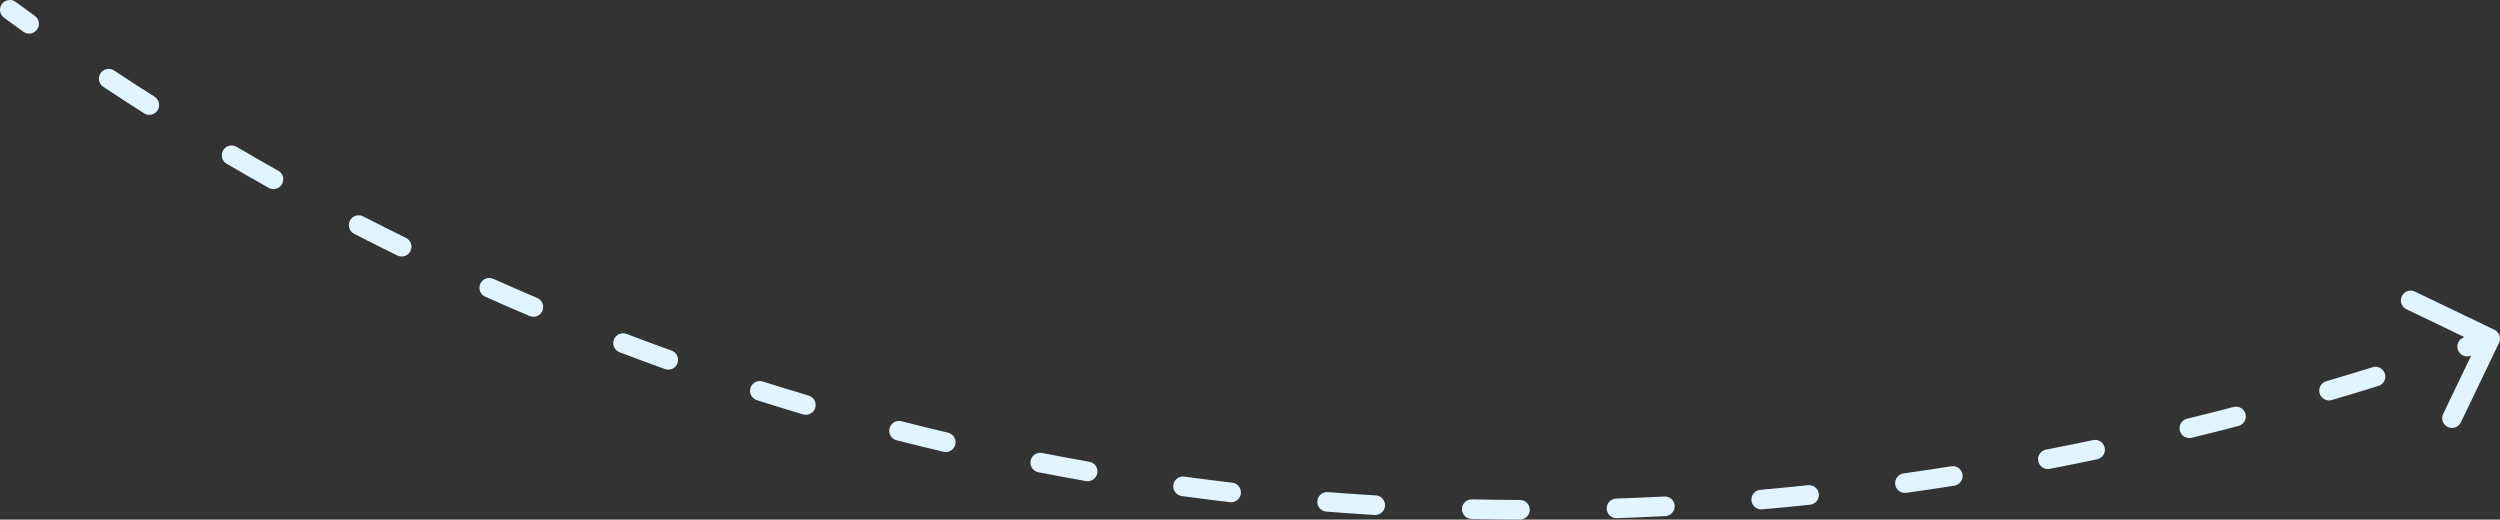 <svg width="255" height="53" viewBox="0 0 255 53" fill="none" xmlns="http://www.w3.org/2000/svg">
<rect x="0" y="0" width="255" height="53" fill="#333333" stroke="none"/>
<path d="M0.409 1.807C-0.036 1.481 -0.133 0.855 0.193 0.409C0.519 -0.036 1.145 -0.133 1.591 0.193L0.409 1.807ZM254.433 33.636C254.931 33.875 255.141 34.472 254.902 34.97L251.007 43.084C250.768 43.582 250.17 43.792 249.672 43.553C249.175 43.314 248.965 42.716 249.204 42.218L252.666 35.006L245.454 31.544C244.956 31.305 244.746 30.708 244.985 30.21C245.224 29.712 245.821 29.502 246.319 29.741L254.433 33.636ZM3.554 1.616C4.003 1.938 4.106 2.563 3.784 3.011C3.462 3.46 2.837 3.563 2.388 3.241L3.554 1.616ZM10.537 8.858C10.077 8.554 9.951 7.933 10.255 7.473C10.56 7.012 11.181 6.886 11.641 7.191L10.537 8.858ZM15.768 9.869C16.234 10.166 16.371 10.784 16.075 11.25C15.778 11.716 15.16 11.853 14.694 11.557L15.768 9.869ZM23.116 16.7C22.64 16.42 22.48 15.808 22.759 15.331C23.038 14.855 23.651 14.695 24.127 14.974L23.116 16.7ZM28.383 17.415C28.864 17.685 29.036 18.295 28.765 18.776C28.495 19.258 27.885 19.429 27.404 19.159L28.383 17.415ZM36.124 23.848C35.633 23.595 35.44 22.992 35.693 22.501C35.945 22.01 36.548 21.817 37.039 22.069L36.124 23.848ZM41.411 24.268C41.907 24.511 42.111 25.11 41.868 25.606C41.624 26.102 41.025 26.306 40.529 26.063L41.411 24.268ZM49.495 30.265C48.99 30.04 48.764 29.449 48.989 28.944C49.214 28.44 49.806 28.214 50.31 28.439L49.495 30.265ZM54.798 30.393C55.307 30.608 55.544 31.195 55.328 31.704C55.112 32.212 54.525 32.449 54.017 32.234L54.798 30.393ZM63.197 35.929C62.681 35.733 62.422 35.155 62.618 34.639C62.815 34.123 63.393 33.864 63.909 34.06L63.197 35.929ZM68.502 35.761C69.022 35.948 69.291 36.521 69.104 37.041C68.917 37.56 68.344 37.83 67.825 37.643L68.502 35.761ZM77.201 40.818C76.674 40.651 76.383 40.089 76.55 39.562C76.718 39.036 77.28 38.745 77.806 38.912L77.201 40.818ZM82.482 40.349C83.012 40.506 83.313 41.063 83.156 41.592C82.999 42.122 82.442 42.423 81.913 42.266L82.482 40.349ZM91.454 44.904C90.919 44.767 90.596 44.222 90.733 43.687C90.87 43.152 91.415 42.829 91.95 42.966L91.454 44.904ZM96.7 44.134C97.238 44.261 97.571 44.799 97.444 45.337C97.317 45.874 96.779 46.208 96.241 46.081L96.7 44.134ZM105.91 48.167C105.368 48.061 105.015 47.535 105.121 46.993C105.227 46.451 105.752 46.098 106.294 46.204L105.91 48.167ZM111.116 47.1C111.66 47.196 112.023 47.714 111.927 48.258C111.832 48.802 111.313 49.166 110.769 49.07L111.116 47.1ZM120.535 50.597C119.988 50.522 119.605 50.017 119.68 49.47C119.755 48.923 120.259 48.54 120.806 48.615L120.535 50.597ZM125.69 49.236C126.239 49.3 126.631 49.797 126.567 50.345C126.502 50.894 126.006 51.286 125.457 51.222L125.69 49.236ZM135.289 52.186C134.738 52.143 134.327 51.661 134.37 51.111C134.414 50.56 134.895 50.149 135.446 50.193L135.289 52.186ZM140.334 50.532C140.885 50.565 141.305 51.039 141.272 51.59C141.239 52.141 140.765 52.561 140.214 52.528L140.334 50.532ZM150.096 52.934C149.544 52.922 149.106 52.464 149.119 51.912C149.131 51.36 149.589 50.922 150.141 50.935L150.096 52.934ZM155.04 50.998C155.593 51 156.039 51.45 156.037 52.002C156.035 52.554 155.585 53 155.033 52.998L155.04 50.998ZM164.916 52.852C164.364 52.87 163.902 52.437 163.883 51.885C163.865 51.333 164.297 50.871 164.849 50.853L164.916 52.852ZM169.766 50.644C170.317 50.616 170.787 51.04 170.816 51.591C170.844 52.143 170.42 52.613 169.869 52.641L169.766 50.644ZM179.731 51.954C179.181 52.002 178.695 51.595 178.647 51.045C178.599 50.495 179.006 50.01 179.556 49.962L179.731 51.954ZM184.423 49.491C184.972 49.433 185.464 49.831 185.522 50.38C185.58 50.93 185.182 51.422 184.633 51.48L184.423 49.491ZM194.442 50.27C193.895 50.347 193.389 49.966 193.312 49.419C193.235 48.873 193.616 48.367 194.163 48.289L194.442 50.27ZM199.029 47.56C199.575 47.474 200.087 47.846 200.174 48.391C200.26 48.937 199.888 49.449 199.343 49.536L199.029 47.56ZM209.071 47.824C208.529 47.928 208.004 47.574 207.899 47.032C207.795 46.489 208.149 45.965 208.691 45.86L209.071 47.824ZM213.498 44.89C214.038 44.776 214.568 45.122 214.682 45.662C214.796 46.203 214.45 46.733 213.91 46.847L213.498 44.89ZM223.551 44.654C223.014 44.785 222.473 44.457 222.342 43.92C222.211 43.384 222.54 42.843 223.076 42.711L223.551 44.654ZM227.823 41.512C228.357 41.372 228.904 41.692 229.043 42.227C229.183 42.761 228.863 43.307 228.328 43.447L227.823 41.512ZM237.844 40.804C237.315 40.96 236.759 40.657 236.603 40.127C236.447 39.597 236.75 39.041 237.28 38.885L237.844 40.804ZM242.007 37.455C242.534 37.291 243.095 37.586 243.259 38.113C243.423 38.641 243.128 39.201 242.601 39.365L242.007 37.455ZM251.973 36.3C251.451 36.479 250.882 36.201 250.703 35.679C250.523 35.156 250.802 34.587 251.324 34.408L251.973 36.3ZM1.591 0.193C2.237 0.666 2.891 1.14 3.554 1.616L2.388 3.241C1.72 2.761 1.061 2.283 0.409 1.807L1.591 0.193ZM11.641 7.191C12.988 8.083 14.364 8.976 15.768 9.869L14.694 11.557C13.28 10.657 11.894 9.757 10.537 8.858L11.641 7.191ZM24.127 14.974C25.522 15.791 26.941 16.605 28.383 17.415L27.404 19.159C25.951 18.343 24.522 17.523 23.116 16.7L24.127 14.974ZM37.039 22.069C38.476 22.808 39.934 23.541 41.411 24.268L40.529 26.063C39.04 25.331 37.572 24.593 36.124 23.848L37.039 22.069ZM50.31 28.439C51.788 29.099 53.284 29.75 54.798 30.393L54.017 32.234C52.492 31.586 50.984 30.93 49.495 30.265L50.31 28.439ZM63.909 34.06C65.424 34.637 66.955 35.205 68.502 35.761L67.825 37.643C66.266 37.082 64.723 36.511 63.197 35.929L63.909 34.06ZM77.806 38.912C79.35 39.402 80.909 39.882 82.482 40.349L81.913 42.266C80.327 41.795 78.757 41.312 77.201 40.818L77.806 38.912ZM91.95 42.966C93.52 43.368 95.104 43.758 96.7 44.134L96.241 46.081C94.632 45.701 93.036 45.309 91.454 44.904L91.95 42.966ZM106.294 46.204C107.889 46.516 109.497 46.815 111.116 47.1L110.769 49.07C109.137 48.783 107.518 48.481 105.91 48.167L106.294 46.204ZM120.806 48.615C122.423 48.836 124.051 49.043 125.69 49.236L125.457 51.222C123.805 51.028 122.164 50.819 120.535 50.597L120.806 48.615ZM135.446 50.193C137.065 50.32 138.694 50.434 140.334 50.532L140.214 52.528C138.562 52.429 136.92 52.315 135.289 52.186L135.446 50.193ZM150.141 50.935C151.765 50.971 153.398 50.992 155.04 50.998L155.033 52.998C153.378 52.992 151.732 52.971 150.096 52.934L150.141 50.935ZM164.849 50.853C166.479 50.798 168.118 50.729 169.766 50.644L169.869 52.641C168.209 52.727 166.558 52.797 164.916 52.852L164.849 50.853ZM179.556 49.962C181.17 49.82 182.793 49.663 184.423 49.491L184.633 51.48C182.991 51.653 181.357 51.811 179.731 51.954L179.556 49.962ZM194.163 48.289C195.778 48.062 197.4 47.819 199.029 47.56L199.343 49.536C197.702 49.796 196.068 50.041 194.442 50.27L194.163 48.289ZM208.691 45.86C210.287 45.552 211.889 45.228 213.498 44.89L213.91 46.847C212.29 47.188 210.677 47.513 209.071 47.824L208.691 45.86ZM223.076 42.711C224.652 42.326 226.235 41.926 227.823 41.512L228.328 43.447C226.73 43.864 225.137 44.267 223.551 44.654L223.076 42.711ZM237.28 38.885C238.85 38.423 240.426 37.947 242.007 37.455L242.601 39.365C241.01 39.859 239.424 40.339 237.844 40.804L237.28 38.885ZM251.324 34.408C252.104 34.14 252.886 33.869 253.669 33.594L254.331 35.481C253.544 35.758 252.758 36.031 251.973 36.3L251.324 34.408Z" fill="#E0F5FF"/>
</svg>
